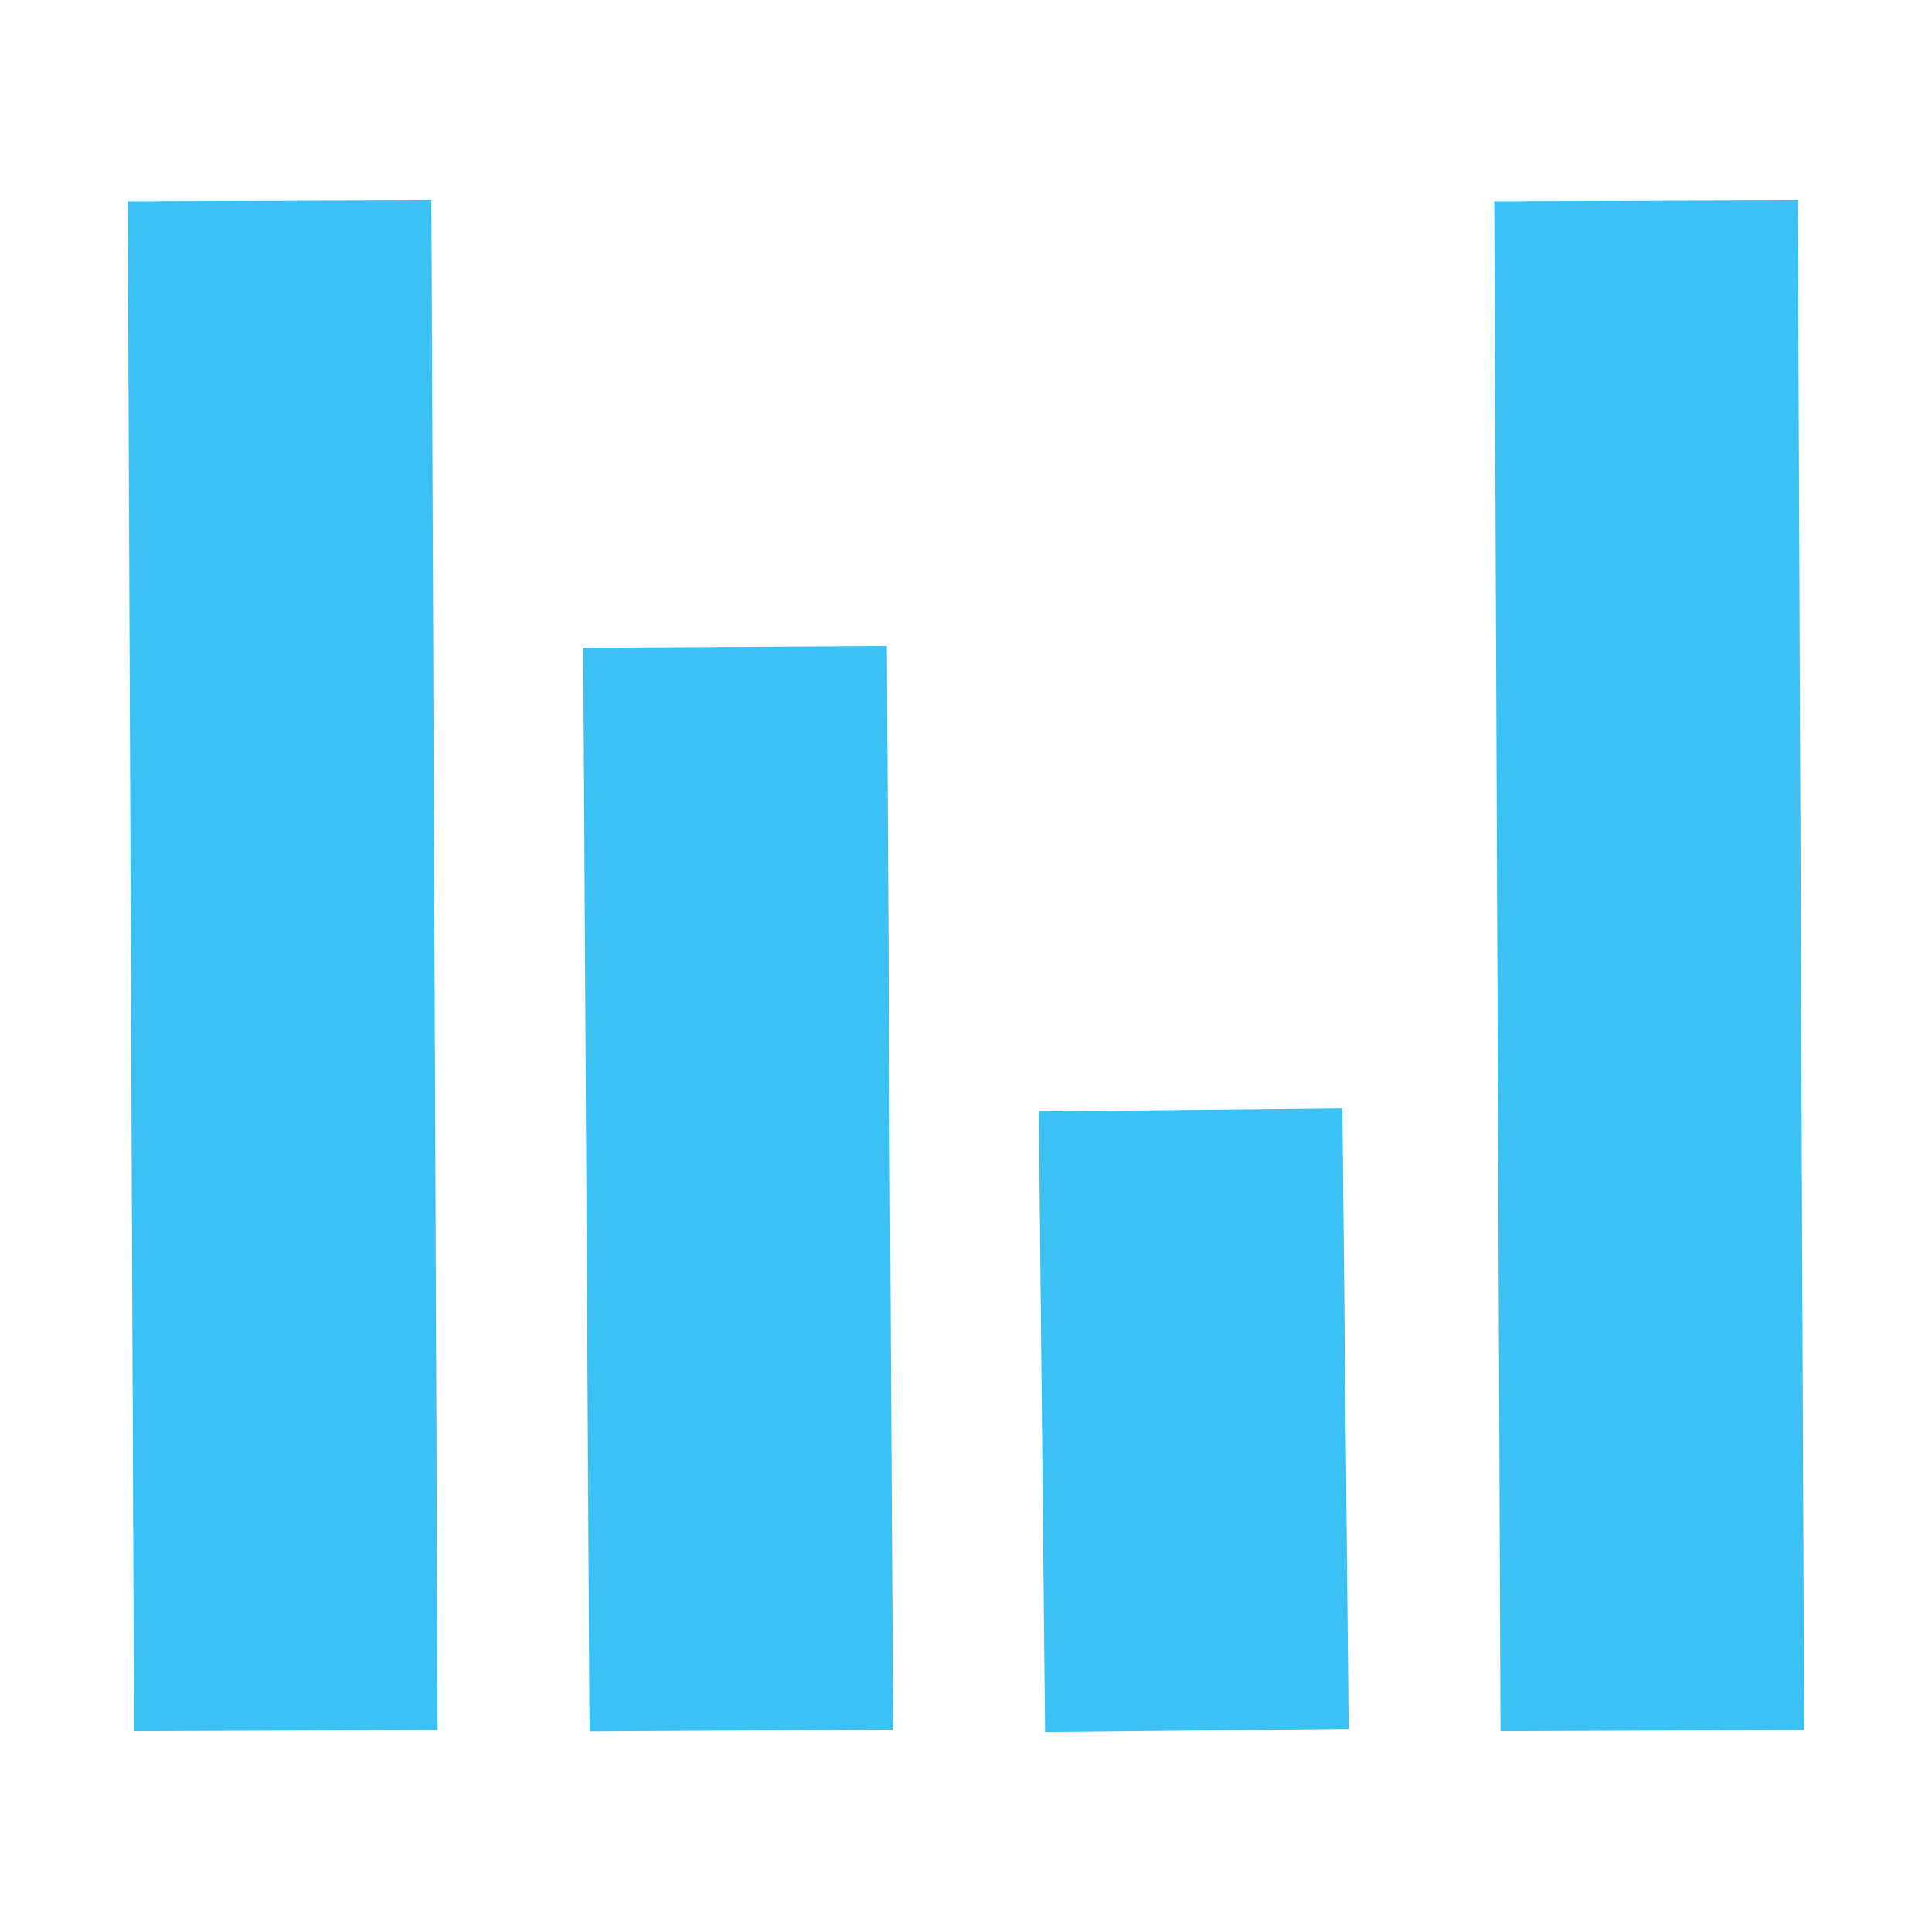 <?xml version="1.0" encoding="UTF-8" standalone="no"?>
<svg
   width="24"
   height="24"
   viewBox="0 0 24 24"
   fill="none"
   version="1.1"
   id="svg4"
   sodipodi:docname="flac-icon-light.svg"
   inkscape:version="1.1.1 (3bf5ae0d25, 2021-09-20)"
   xmlns:inkscape="http://www.inkscape.org/namespaces/inkscape"
   xmlns:sodipodi="http://sodipodi.sourceforge.net/DTD/sodipodi-0.dtd"
   xmlns="http://www.w3.org/2000/svg"
   xmlns:svg="http://www.w3.org/2000/svg">
  <defs
     id="defs8">
    <inkscape:path-effect
       effect="powerclip"
       id="path-effect14166"
       is_visible="true"
       lpeversion="1"
       inverse="true"
       flatten="false"
       hide_clip="false"
       message="Use fill-rule evenodd on &lt;b&gt;fill and stroke&lt;/b&gt; dialog if no flatten result after convert clip to paths." />
  </defs>
  <sodipodi:namedview
     id="namedview6"
     pagecolor="#ffffff"
     bordercolor="#666666"
     borderopacity="1.0"
     inkscape:pageshadow="2"
     inkscape:pageopacity="0"
     inkscape:pagecheckerboard="0"
     showgrid="false"
     inkscape:zoom="45.254834"
     inkscape:cx="13.567611"
     inkscape:cy="11.534679"
     inkscape:window-width="3840"
     inkscape:window-height="2066"
     inkscape:window-x="-11"
     inkscape:window-y="-11"
     inkscape:window-maximized="1"
     inkscape:current-layer="svg4" />
  <g
     id="g1073"
     transform="translate(-0.413,0.485)">
    <path
       style="fill:none;stroke:#3cc1f5;stroke-width:3.772;stroke-linecap:butt;stroke-linejoin:miter;stroke-miterlimit:4;stroke-dasharray:none;stroke-opacity:1"
       d="m 3.886,2.008 c 0.078,19.004 0,0 0.078,19.004"
       id="path404-2"
       sodipodi:nodetypes="cc" />
    <path
       style="fill:none;stroke:#3cc1f5;stroke-width:3.772;stroke-linecap:butt;stroke-linejoin:miter;stroke-miterlimit:4;stroke-dasharray:none;stroke-opacity:1"
       d="M 9.544,7.551 9.622,21.011"
       id="path21575"
       sodipodi:nodetypes="cc" />
    <path
       style="fill:none;stroke:#3cc1f5;stroke-width:3.772;stroke-linecap:butt;stroke-linejoin:miter;stroke-miterlimit:4;stroke-dasharray:none;stroke-opacity:1"
       d="m 15.203,13.302 0.078,7.709"
       id="path21866"
       sodipodi:nodetypes="cc" />
    <path
       style="fill:none;stroke:#3cc1f5;stroke-width:3.772;stroke-linecap:butt;stroke-linejoin:miter;stroke-miterlimit:4;stroke-dasharray:none;stroke-opacity:1"
       d="m 20.861,2.008 c 0.078,19.004 0,0 0.078,19.004"
       id="path1067"
       sodipodi:nodetypes="cc" />
  </g>
</svg>

